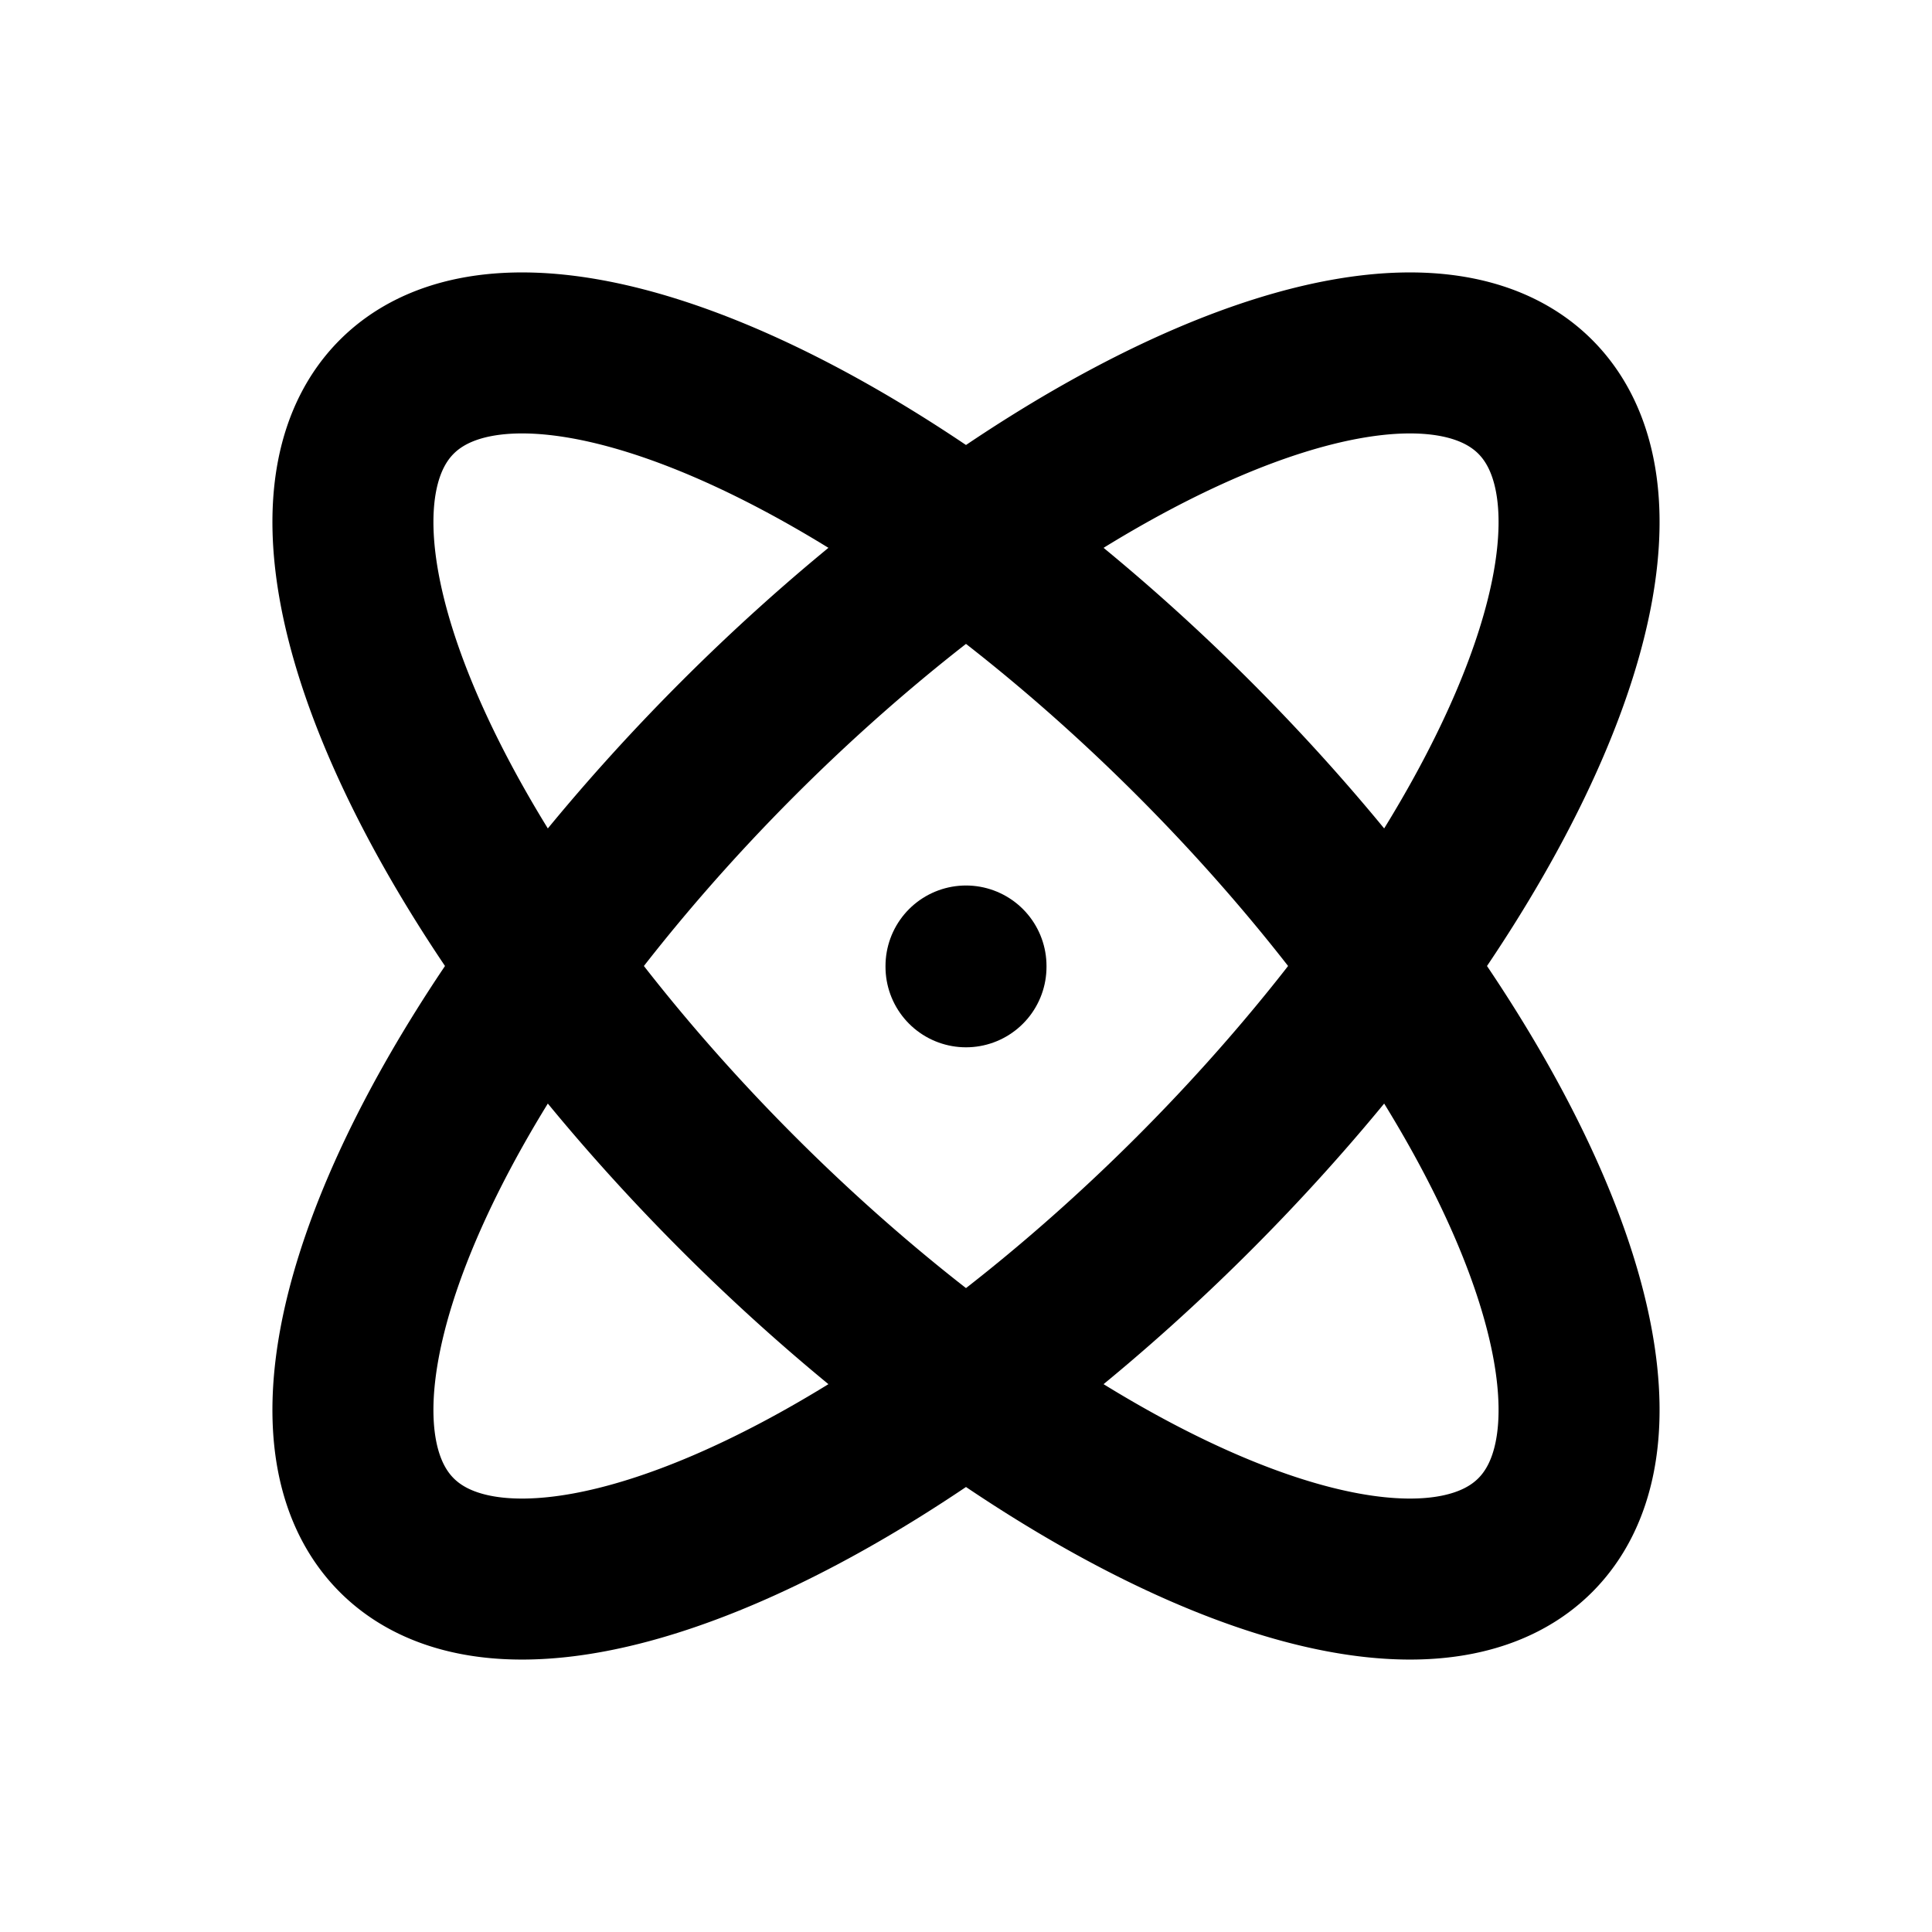<svg xmlns="http://www.w3.org/2000/svg" class="icon icon-tabler icon-tabler-atom" width="24" height="24"
     viewBox="0 0 24 24" stroke-width="2" stroke="currentColor" fill="none" stroke-linecap="round"
     stroke-linejoin="round">
    <desc>Download more icon variants from https://tabler-icons.io/i/atom</desc>
    <path stroke="none" d="M0 0h24v24H0z" fill="none"/>
    <line x1="12" y1="12" x2="12" y2="12.01"/>
    <path d="M12 2a4 10 0 0 0 -4 10a4 10 0 0 0 4 10a4 10 0 0 0 4 -10a4 10 0 0 0 -4 -10" transform="rotate(45 12 12)"/>
    <path d="M12 2a4 10 0 0 0 -4 10a4 10 0 0 0 4 10a4 10 0 0 0 4 -10a4 10 0 0 0 -4 -10" transform="rotate(-45 12 12)"/>
</svg>



